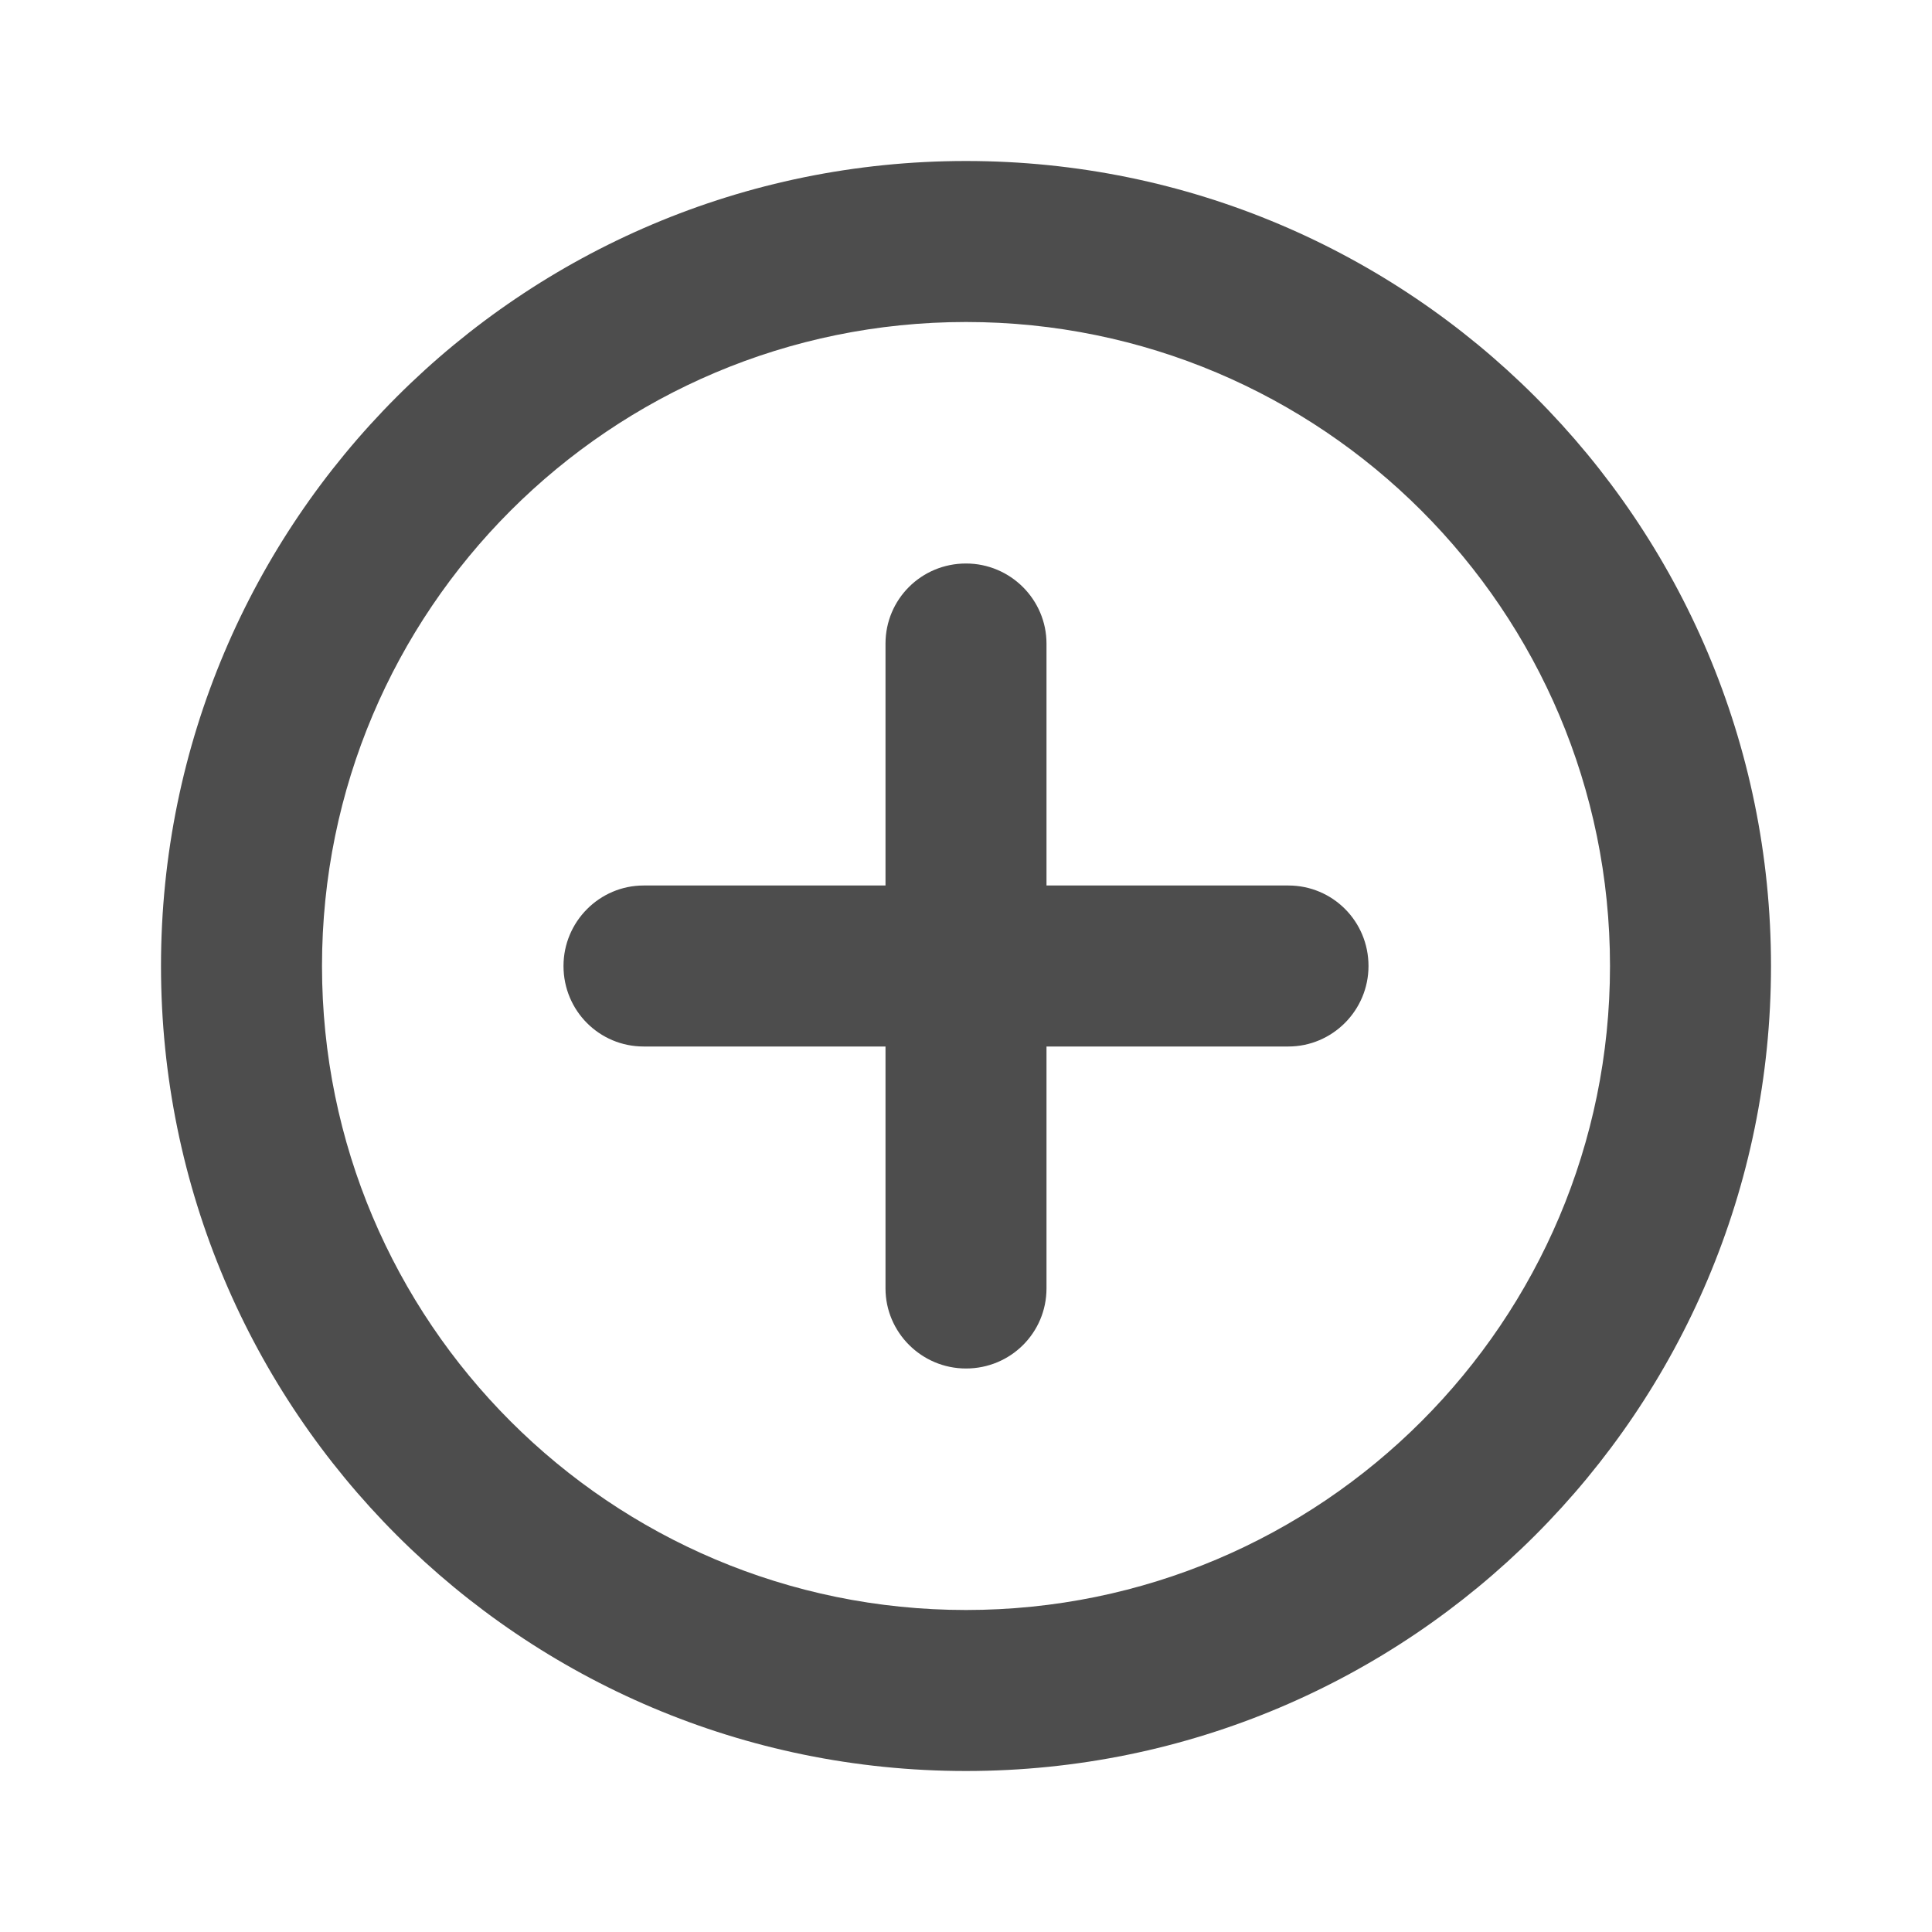 <?xml version="1.0" encoding="UTF-8"?>
<svg width="48px" height="48px" viewBox="0 0 48 48" version="1.1" xmlns="http://www.w3.org/2000/svg" xmlns:xlink="http://www.w3.org/1999/xlink">
    <!-- Generator: Sketch 40.1 (33804) - http://www.bohemiancoding.com/sketch -->
    <title>theicons.co/svg/ui-22</title>
    <desc>Created with Sketch.</desc>
    <defs></defs>
    <g id="The-Icons" stroke="none" stroke-width="1" fill="none" fill-rule="evenodd">
        <g id="v-1.0" transform="translate(-496, -2176)" fill="#4D4D4D">
            <g id="UI" transform="translate(96, 2096)">
                <g id="Plus" transform="translate(400, 80)">
                    <path d="M22,22 L15.991,22 C14.898,22 14,22.895 14,24 C14,25.112 14.891,26 15.991,26 L22,26 L22,32.009 C22,33.102 22.895,34 24,34 C25.112,34 26,33.109 26,32.009 L26,26 L32.009,26 C33.102,26 34,25.105 34,24 C34,22.888 33.109,22 32.009,22 L26,22 L26,15.991 C26,14.898 25.105,14 24,14 C22.888,14 22,14.891 22,15.991 L22,22 Z M24,44 C35.046,44 44,35.046 44,24 C44,12.954 35.046,4 24,4 C12.954,4 4,12.954 4,24 C4,35.046 12.954,44 24,44 Z M24,40 C15.163,40 8,32.837 8,24 C8,15.163 15.163,8 24,8 C32.837,8 40,15.163 40,24 C40,32.837 32.837,40 24,40 Z" id="Combined-Shape"></path>
                </g>
            </g>
        </g>
    </g>
</svg>